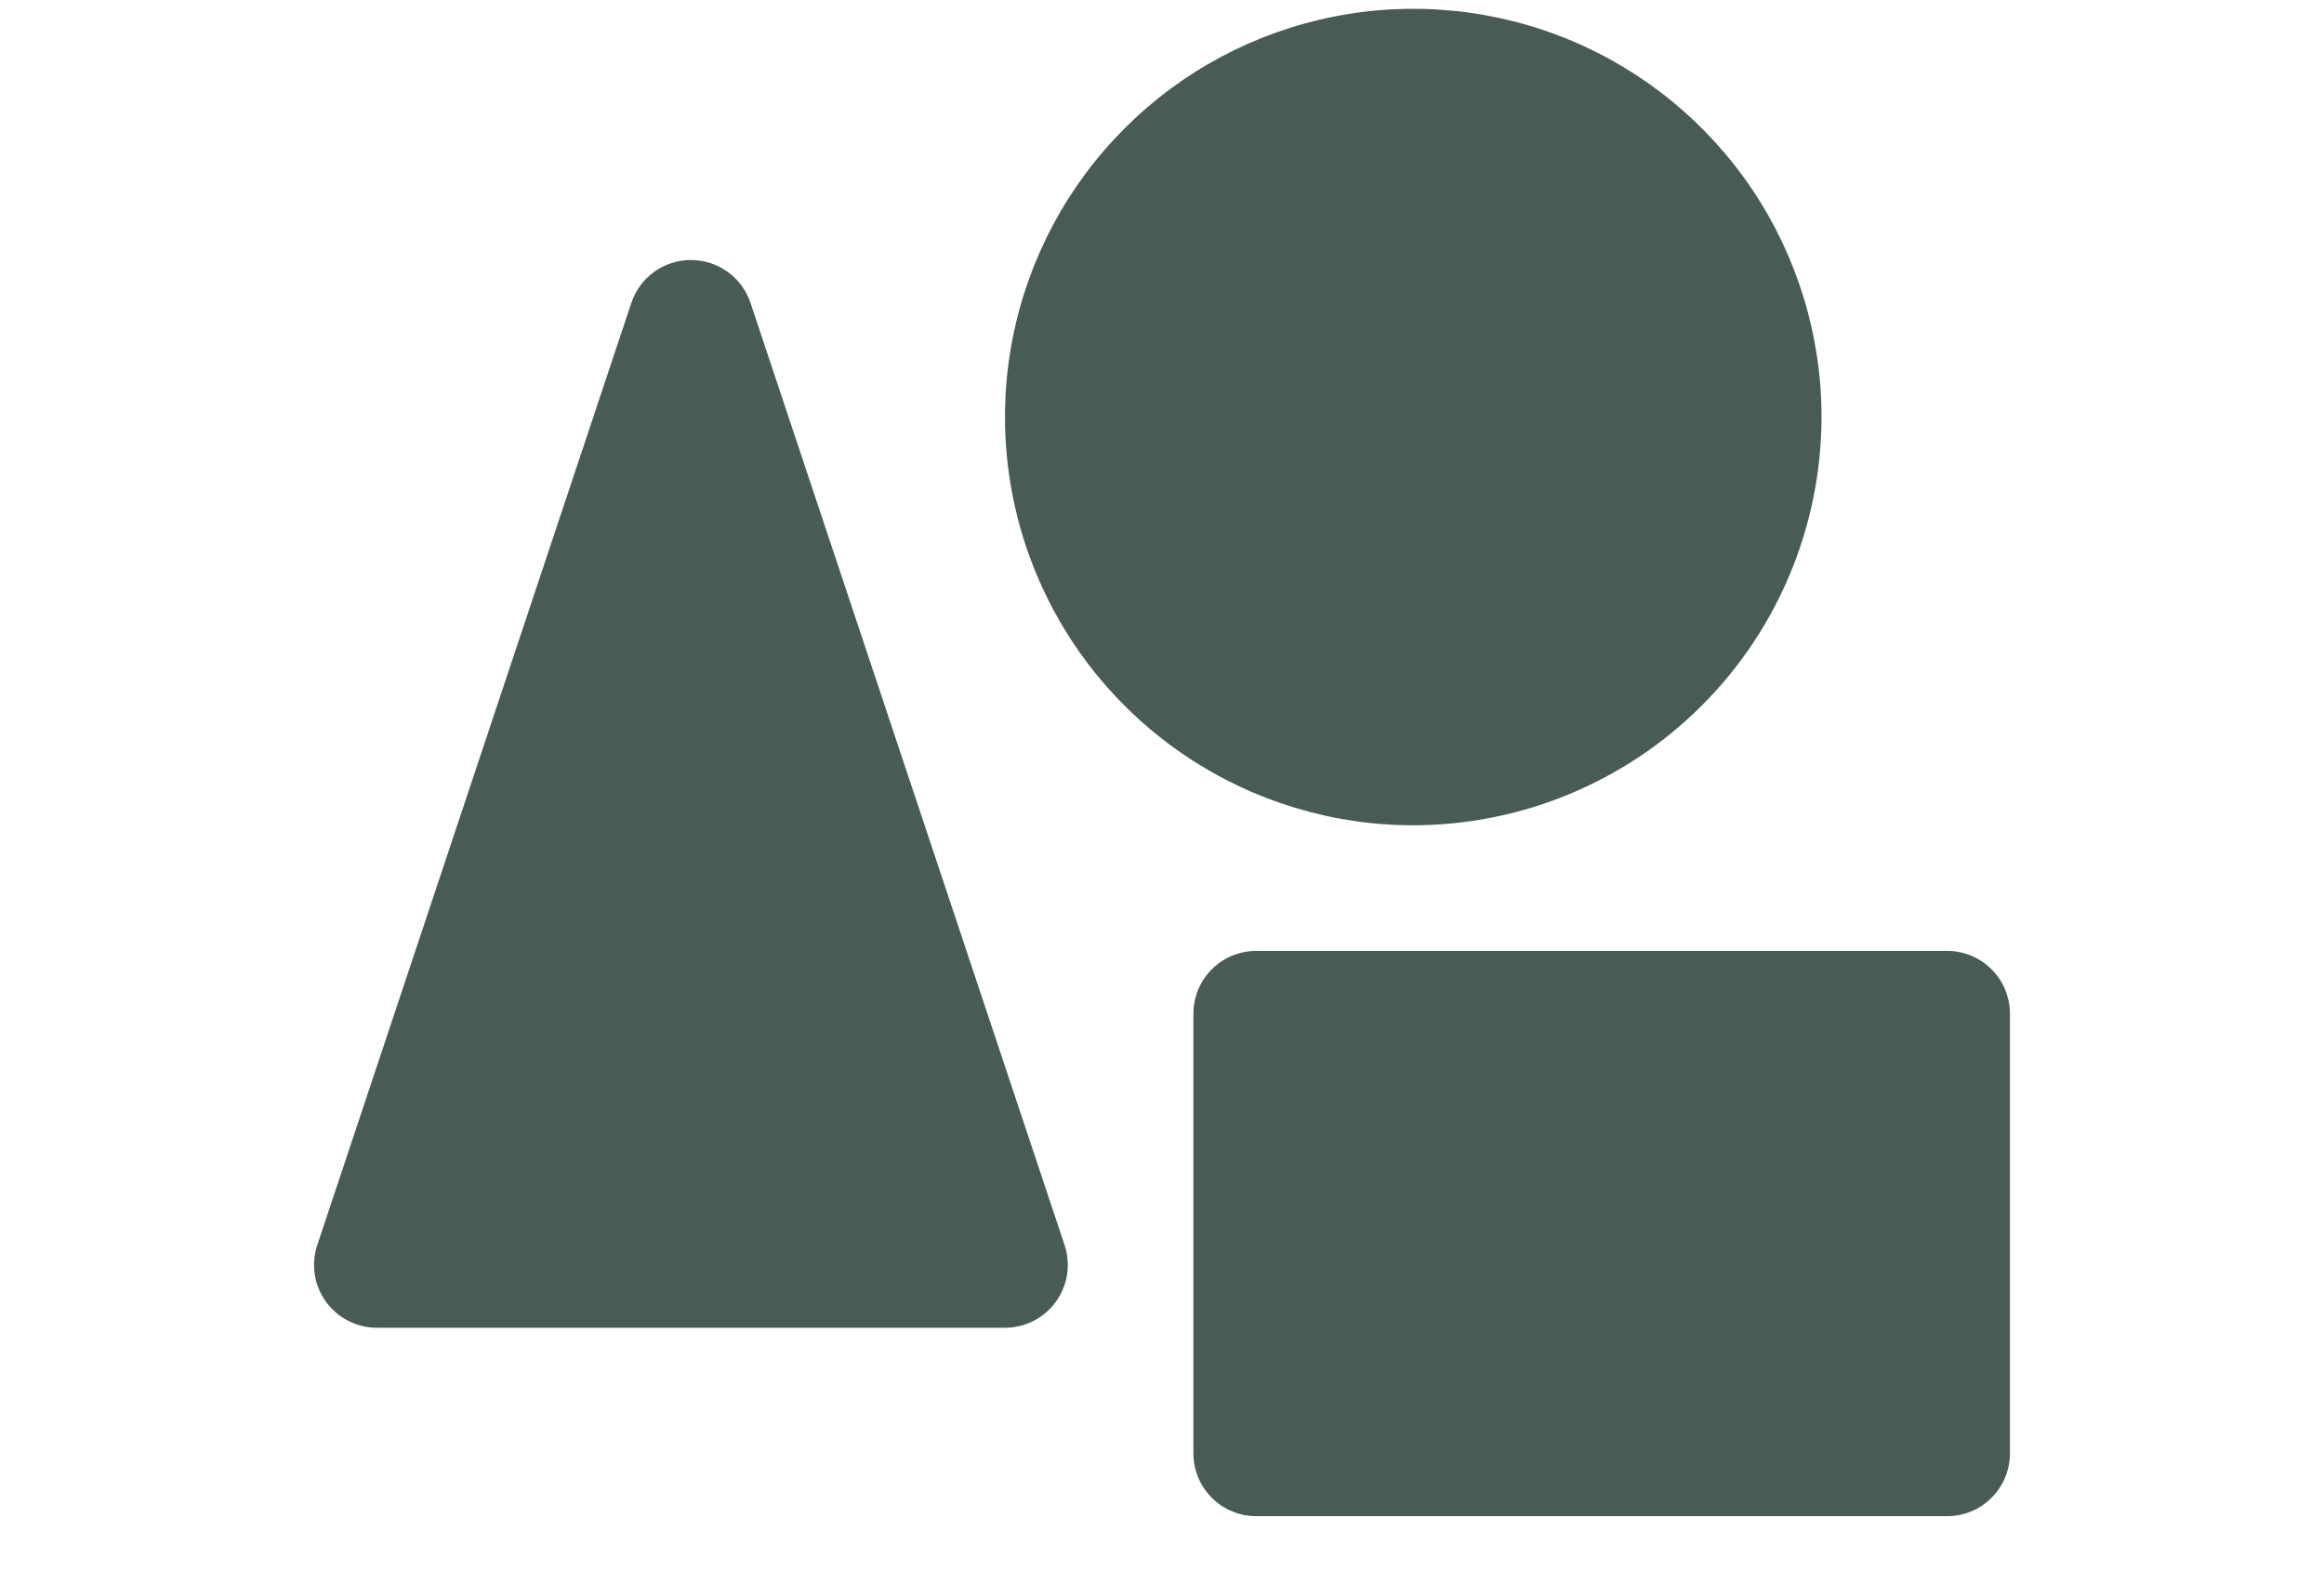 <svg width="37" height="25" viewBox="0 0 37 25" fill="none" xmlns="http://www.w3.org/2000/svg">
<path d="M16.949 19.824C16.999 19.974 17.013 20.134 16.989 20.291C16.965 20.447 16.904 20.596 16.811 20.725C16.719 20.853 16.597 20.958 16.456 21.03C16.315 21.102 16.159 21.14 16 21.14H6C5.842 21.14 5.685 21.102 5.544 21.03C5.403 20.958 5.281 20.853 5.189 20.725C5.096 20.596 5.035 20.447 5.011 20.291C4.988 20.134 5.001 19.974 5.051 19.824L10.051 4.824C10.118 4.624 10.245 4.451 10.415 4.328C10.585 4.206 10.79 4.14 11 4.14C11.21 4.14 11.415 4.206 11.585 4.328C11.755 4.451 11.883 4.624 11.949 4.824L16.949 19.824ZM29 6.64C29 5.354 28.619 4.098 27.905 3.029C27.19 1.96 26.175 1.127 24.988 0.635C23.8 0.143 22.493 0.014 21.232 0.265C19.971 0.516 18.813 1.135 17.904 2.044C16.995 2.953 16.376 4.111 16.125 5.372C15.874 6.633 16.003 7.94 16.495 9.127C16.987 10.315 17.82 11.33 18.889 12.044C19.958 12.759 21.215 13.14 22.5 13.14C24.223 13.138 25.875 12.453 27.094 11.234C28.313 10.015 28.998 8.363 29 6.64ZM31 15.14H20C19.735 15.14 19.48 15.245 19.293 15.433C19.105 15.62 19 15.875 19 16.14V23.14C19 23.405 19.105 23.66 19.293 23.847C19.48 24.035 19.735 24.14 20 24.14H31C31.265 24.14 31.52 24.035 31.707 23.847C31.895 23.66 32 23.405 32 23.14V16.14C32 15.875 31.895 15.62 31.707 15.433C31.52 15.245 31.265 15.14 31 15.14Z" fill="#495B57"/>
</svg>
